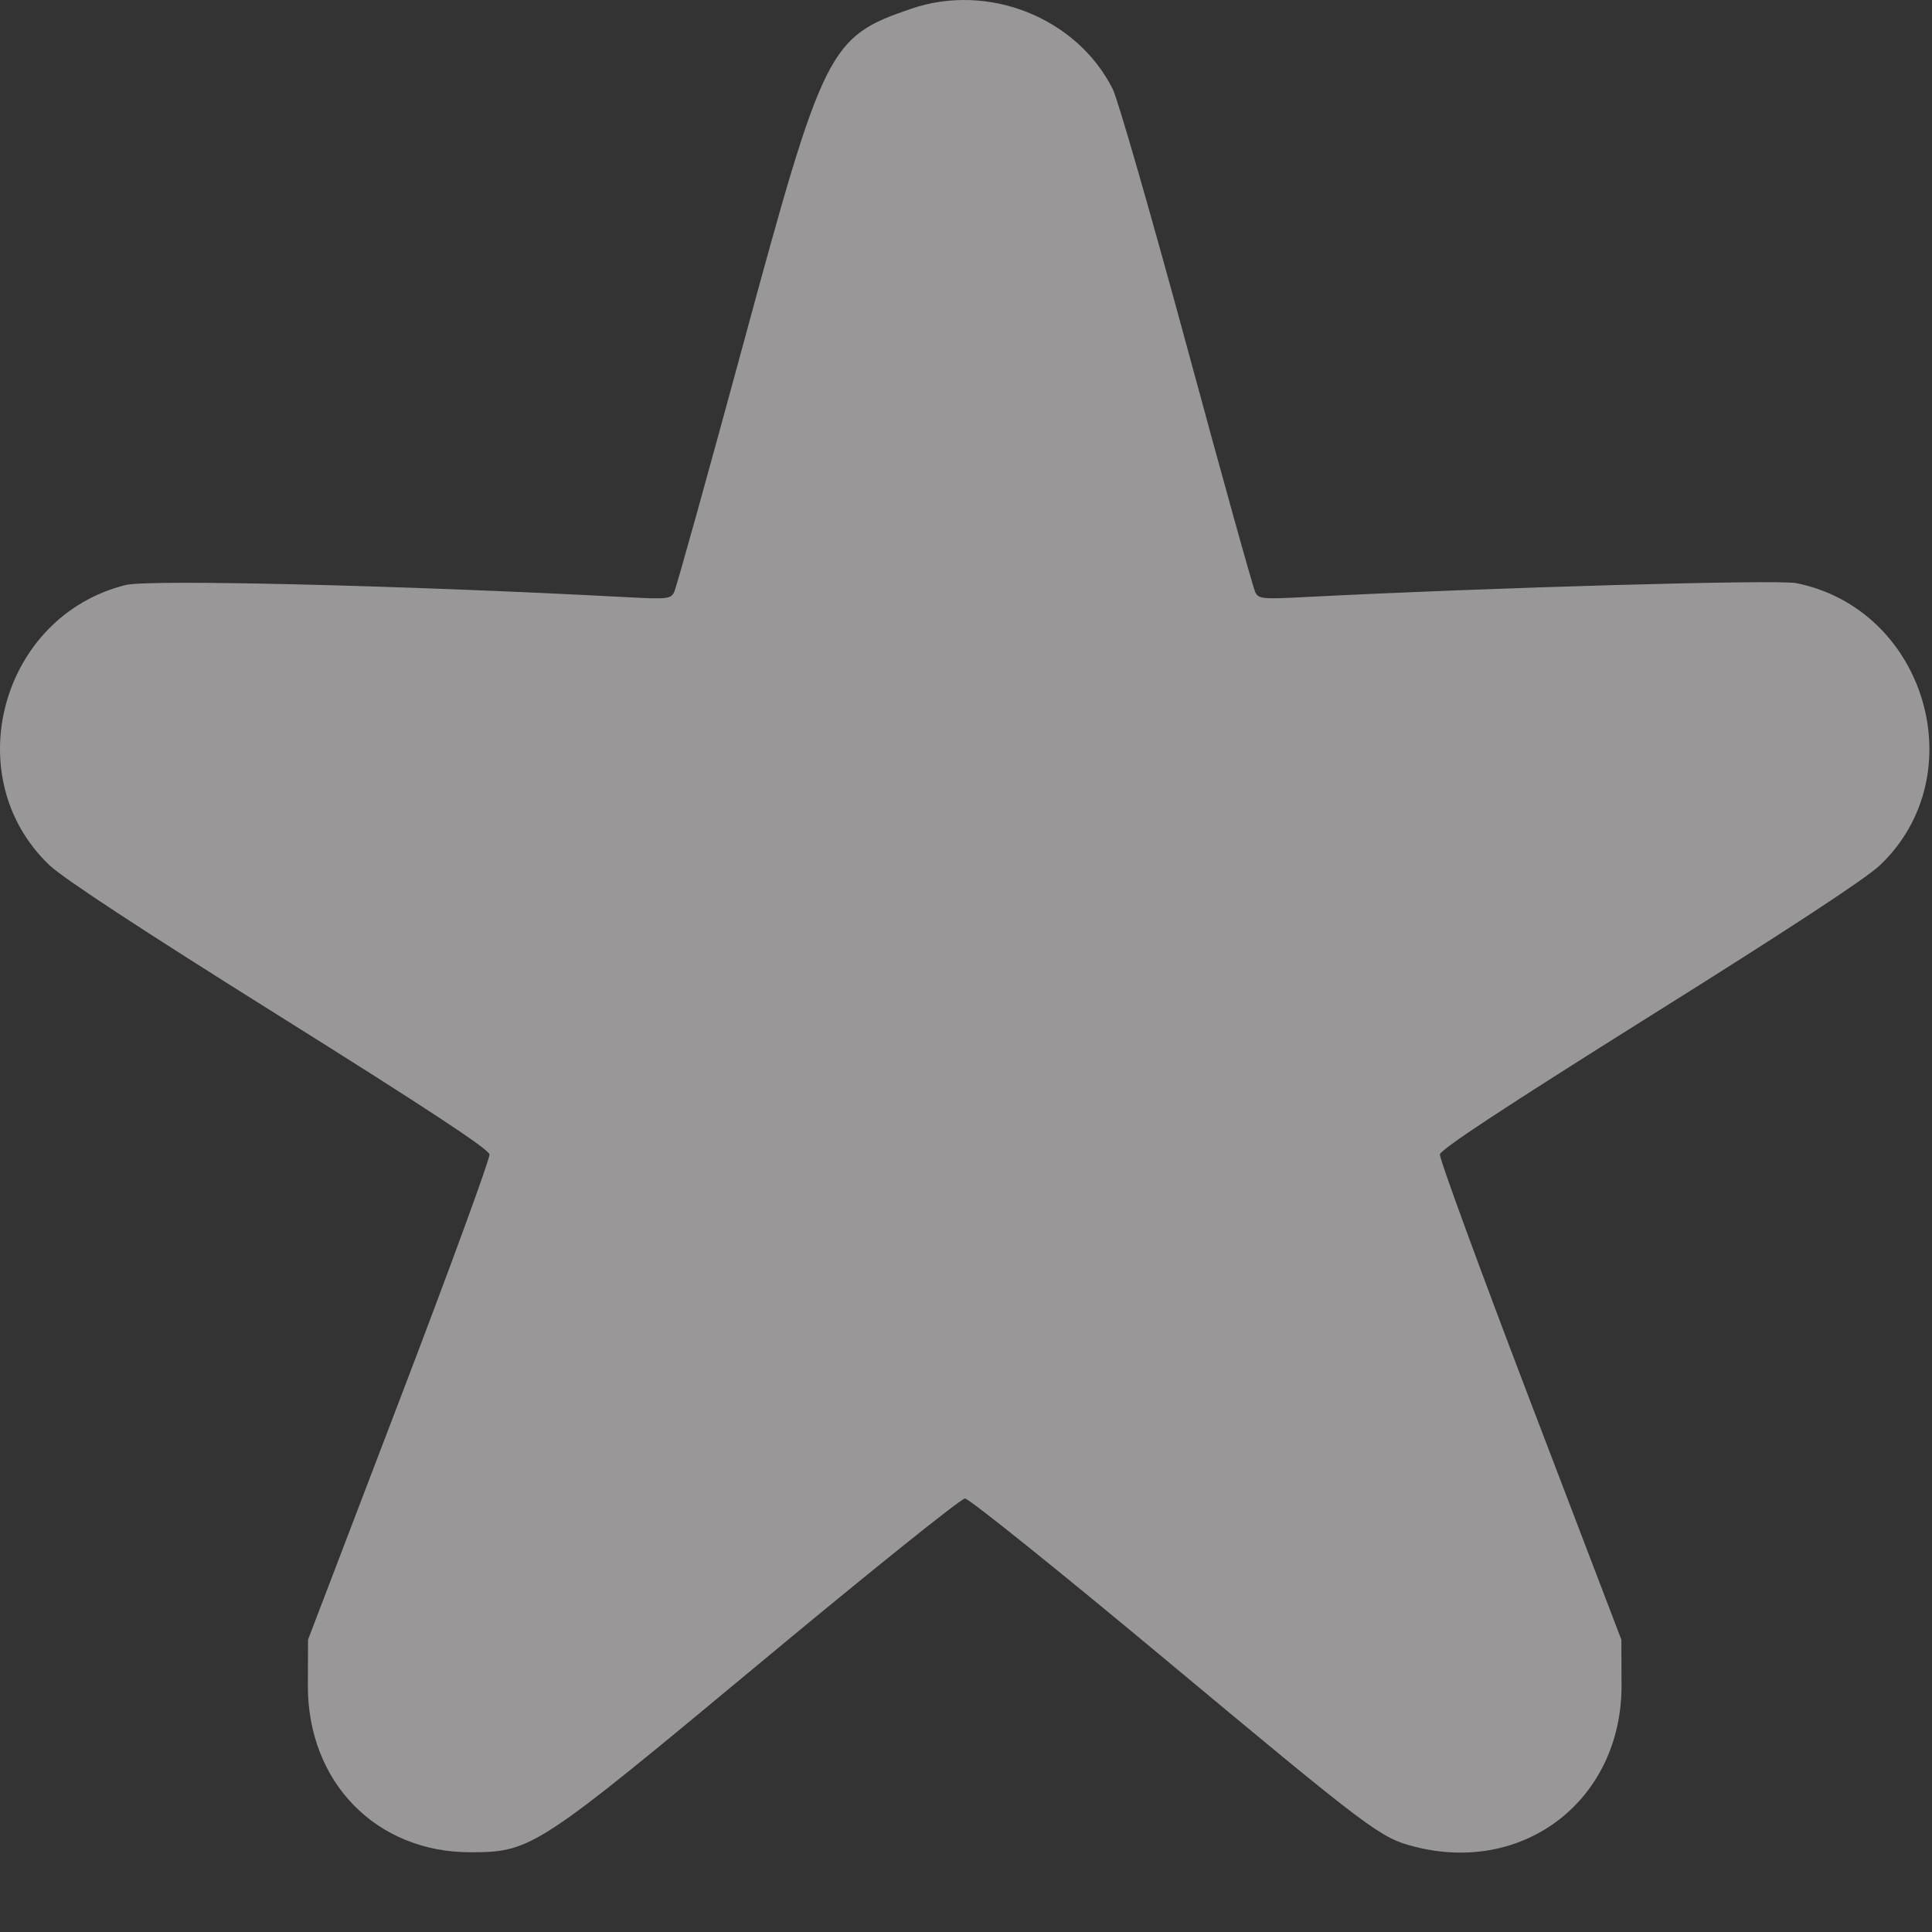 <svg width="23" height="23" viewBox="0 0 23 23" fill="none" xmlns="http://www.w3.org/2000/svg">
<rect x="0" y="0" width="23" height="23" fill="#333333" stroke="none"/>
<path fill-rule="evenodd" clip-rule="evenodd" d="M10.851 0.103C9.866 0.439 9.808 0.556 8.841 4.123C8.416 5.688 8.049 7.007 8.024 7.053C7.983 7.13 7.938 7.135 7.457 7.109C4.847 6.97 1.778 6.895 1.498 6.964C0.011 7.331 -0.513 9.253 0.589 10.3C0.755 10.458 1.677 11.063 3.327 12.096C5.094 13.203 5.818 13.68 5.827 13.743C5.835 13.791 5.352 15.111 4.754 16.675L3.667 19.52L3.665 20.06C3.66 21.217 4.48 22.056 5.611 22.051C6.327 22.048 6.4 22 9.057 19.79C10.347 18.717 11.441 17.839 11.488 17.839C11.535 17.839 12.606 18.699 13.868 19.751C16.328 21.801 16.432 21.879 16.839 21.984C18.153 22.321 19.309 21.419 19.304 20.06L19.302 19.52L18.215 16.675C17.618 15.11 17.134 13.791 17.142 13.743C17.151 13.682 17.899 13.19 19.642 12.097C21.295 11.062 22.214 10.459 22.381 10.3C23.51 9.225 22.924 7.252 21.384 6.942C21.16 6.897 17.723 6.995 15.534 7.108C15.032 7.134 14.986 7.13 14.945 7.053C14.92 7.007 14.553 5.688 14.129 4.123C13.704 2.558 13.307 1.178 13.246 1.058C12.817 0.21 11.766 -0.209 10.851 0.103Z" fill="#FFFDFC" fill-opacity="0.5"/>
</svg>
